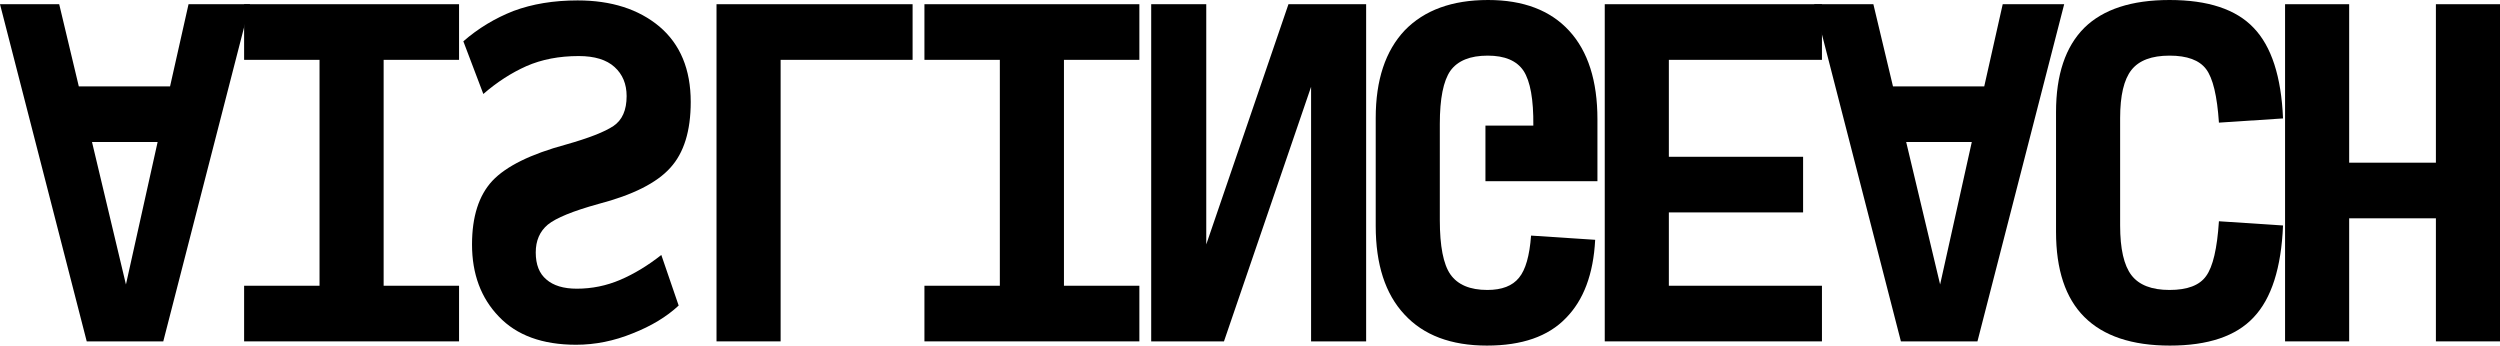 <svg width="340" height="47" viewBox="0 0 340 47" fill="none" xmlns="http://www.w3.org/2000/svg" preserveAspectRatio="none">
<g clip-path="url(#clip0_10930_236)">
<path d="M310.769 0.573V46.427H319.487V29.69H331.282V46.427H340V0.573H331.282V22.125H319.487V0.573H310.769Z" fill="black"/>
<path d="M295.056 -2.35673e-06C289.894 -2.35673e-06 286.03 1.261 283.466 3.783C280.902 6.343 279.62 10.164 279.62 15.246V31.524C279.62 36.683 280.902 40.542 283.466 43.102C286.065 45.701 289.945 47 295.108 47C300.304 47 304.099 45.72 306.492 43.16C308.92 40.6 310.253 36.435 310.492 30.665L301.774 30.091C301.535 33.798 300.954 36.282 300.031 37.543C299.142 38.804 297.484 39.434 295.056 39.434C292.629 39.434 290.902 38.765 289.877 37.428C288.851 36.091 288.338 33.836 288.338 30.665V16.049C288.338 12.992 288.851 10.814 289.877 9.515C290.902 8.215 292.629 7.566 295.056 7.566C297.449 7.566 299.108 8.177 300.031 9.4C300.954 10.623 301.535 13.049 301.774 16.679L310.492 16.106C310.253 10.413 308.92 6.305 306.492 3.783C304.099 1.261 300.287 -2.35673e-06 295.056 -2.35673e-06Z" fill="black"/>
<path d="M268.164 19.316L263.856 38.689L259.241 19.316H268.164ZM272.369 0.573L269.857 11.75H257.446L254.779 0.573H246.728L258.523 46.427H268.933L280.729 0.573H272.369Z" fill="black"/>
<path d="M218.246 0.573V46.427H247.785V38.861H226.964V28.888H245.221V21.322H226.964V8.139H247.785V0.573H218.246Z" fill="black"/>
<path d="M202.379 -2.35673e-06C197.49 -2.35673e-06 193.713 1.376 191.046 4.127C188.413 6.916 187.097 10.89 187.097 16.049V30.722C187.097 35.957 188.396 39.969 190.995 42.758C193.593 45.586 197.337 47 202.226 47C206.978 47 210.55 45.758 212.944 43.274C215.371 40.829 216.704 37.275 216.944 32.613L208.226 32.04C208.021 34.791 207.474 36.702 206.585 37.772C205.696 38.88 204.26 39.434 202.277 39.434C199.918 39.434 198.243 38.727 197.251 37.313C196.294 35.938 195.815 33.473 195.815 29.919V16.851C195.815 13.412 196.294 11.005 197.251 9.629C198.243 8.254 199.935 7.566 202.328 7.566C204.653 7.566 206.277 8.254 207.2 9.629C208.123 11.043 208.568 13.527 208.533 17.081H202.02V24.646H217.251V16.221C217.251 10.986 215.969 6.974 213.405 4.184C210.841 1.395 207.166 -2.35673e-06 202.379 -2.35673e-06Z" fill="black"/>
<path d="M175.23 0.573L164.051 33.244V0.573H156.563V46.427H166.461L178.307 11.807V46.427H185.795V0.573H175.23Z" fill="black"/>
<path d="M125.723 0.573V8.139H135.979V38.861H125.723V46.427H154.954V38.861H144.697V8.139H154.954V0.573H125.723Z" fill="black"/>
<path d="M97.446 0.573V46.427H106.164V8.139H124.113V0.573H97.446Z" fill="black"/>
<path d="M78.554 0.057C75.306 0.057 72.4 0.535 69.836 1.49C67.306 2.484 65.032 3.859 63.015 5.617L65.733 12.782C67.579 11.177 69.528 9.916 71.579 8.999C73.665 8.082 76.041 7.623 78.708 7.623C80.862 7.623 82.486 8.12 83.579 9.114C84.674 10.107 85.221 11.425 85.221 13.068C85.221 14.979 84.622 16.335 83.426 17.138C82.229 17.94 80.075 18.781 76.964 19.66C72.178 20.959 68.844 22.602 66.964 24.589C65.118 26.576 64.195 29.461 64.195 33.244C64.195 37.256 65.408 40.523 67.836 43.045C70.263 45.605 73.767 46.886 78.349 46.886C80.947 46.886 83.511 46.37 86.041 45.338C88.571 44.344 90.657 43.084 92.298 41.555L89.939 34.677C88.092 36.129 86.229 37.256 84.349 38.059C82.468 38.861 80.503 39.262 78.451 39.262C76.639 39.262 75.255 38.842 74.297 38.001C73.34 37.199 72.861 35.976 72.861 34.333C72.861 32.728 73.408 31.467 74.502 30.55C75.631 29.633 77.921 28.697 81.374 27.742C86.058 26.519 89.323 24.876 91.169 22.812C93.016 20.787 93.939 17.807 93.939 13.871C93.939 9.438 92.52 6.018 89.682 3.611C86.844 1.242 83.135 0.057 78.554 0.057Z" fill="black"/>
<path d="M33.2 0.573V8.139H43.456V38.861H33.2V46.427H62.431V38.861H52.174V8.139H62.431V0.573H33.2Z" fill="black"/>
<path d="M21.436 19.316L17.128 38.689L12.513 19.316H21.436ZM25.641 0.573L23.128 11.75H10.718L8.051 0.573H0L11.795 46.427H22.205L34.001 0.573H25.641Z" fill="black"/>
</g>
<defs>
<clipPath id="clip0_10930_236">
<rect width="340" height="47" fill="white"/>
</clipPath>
</defs>
</svg>
